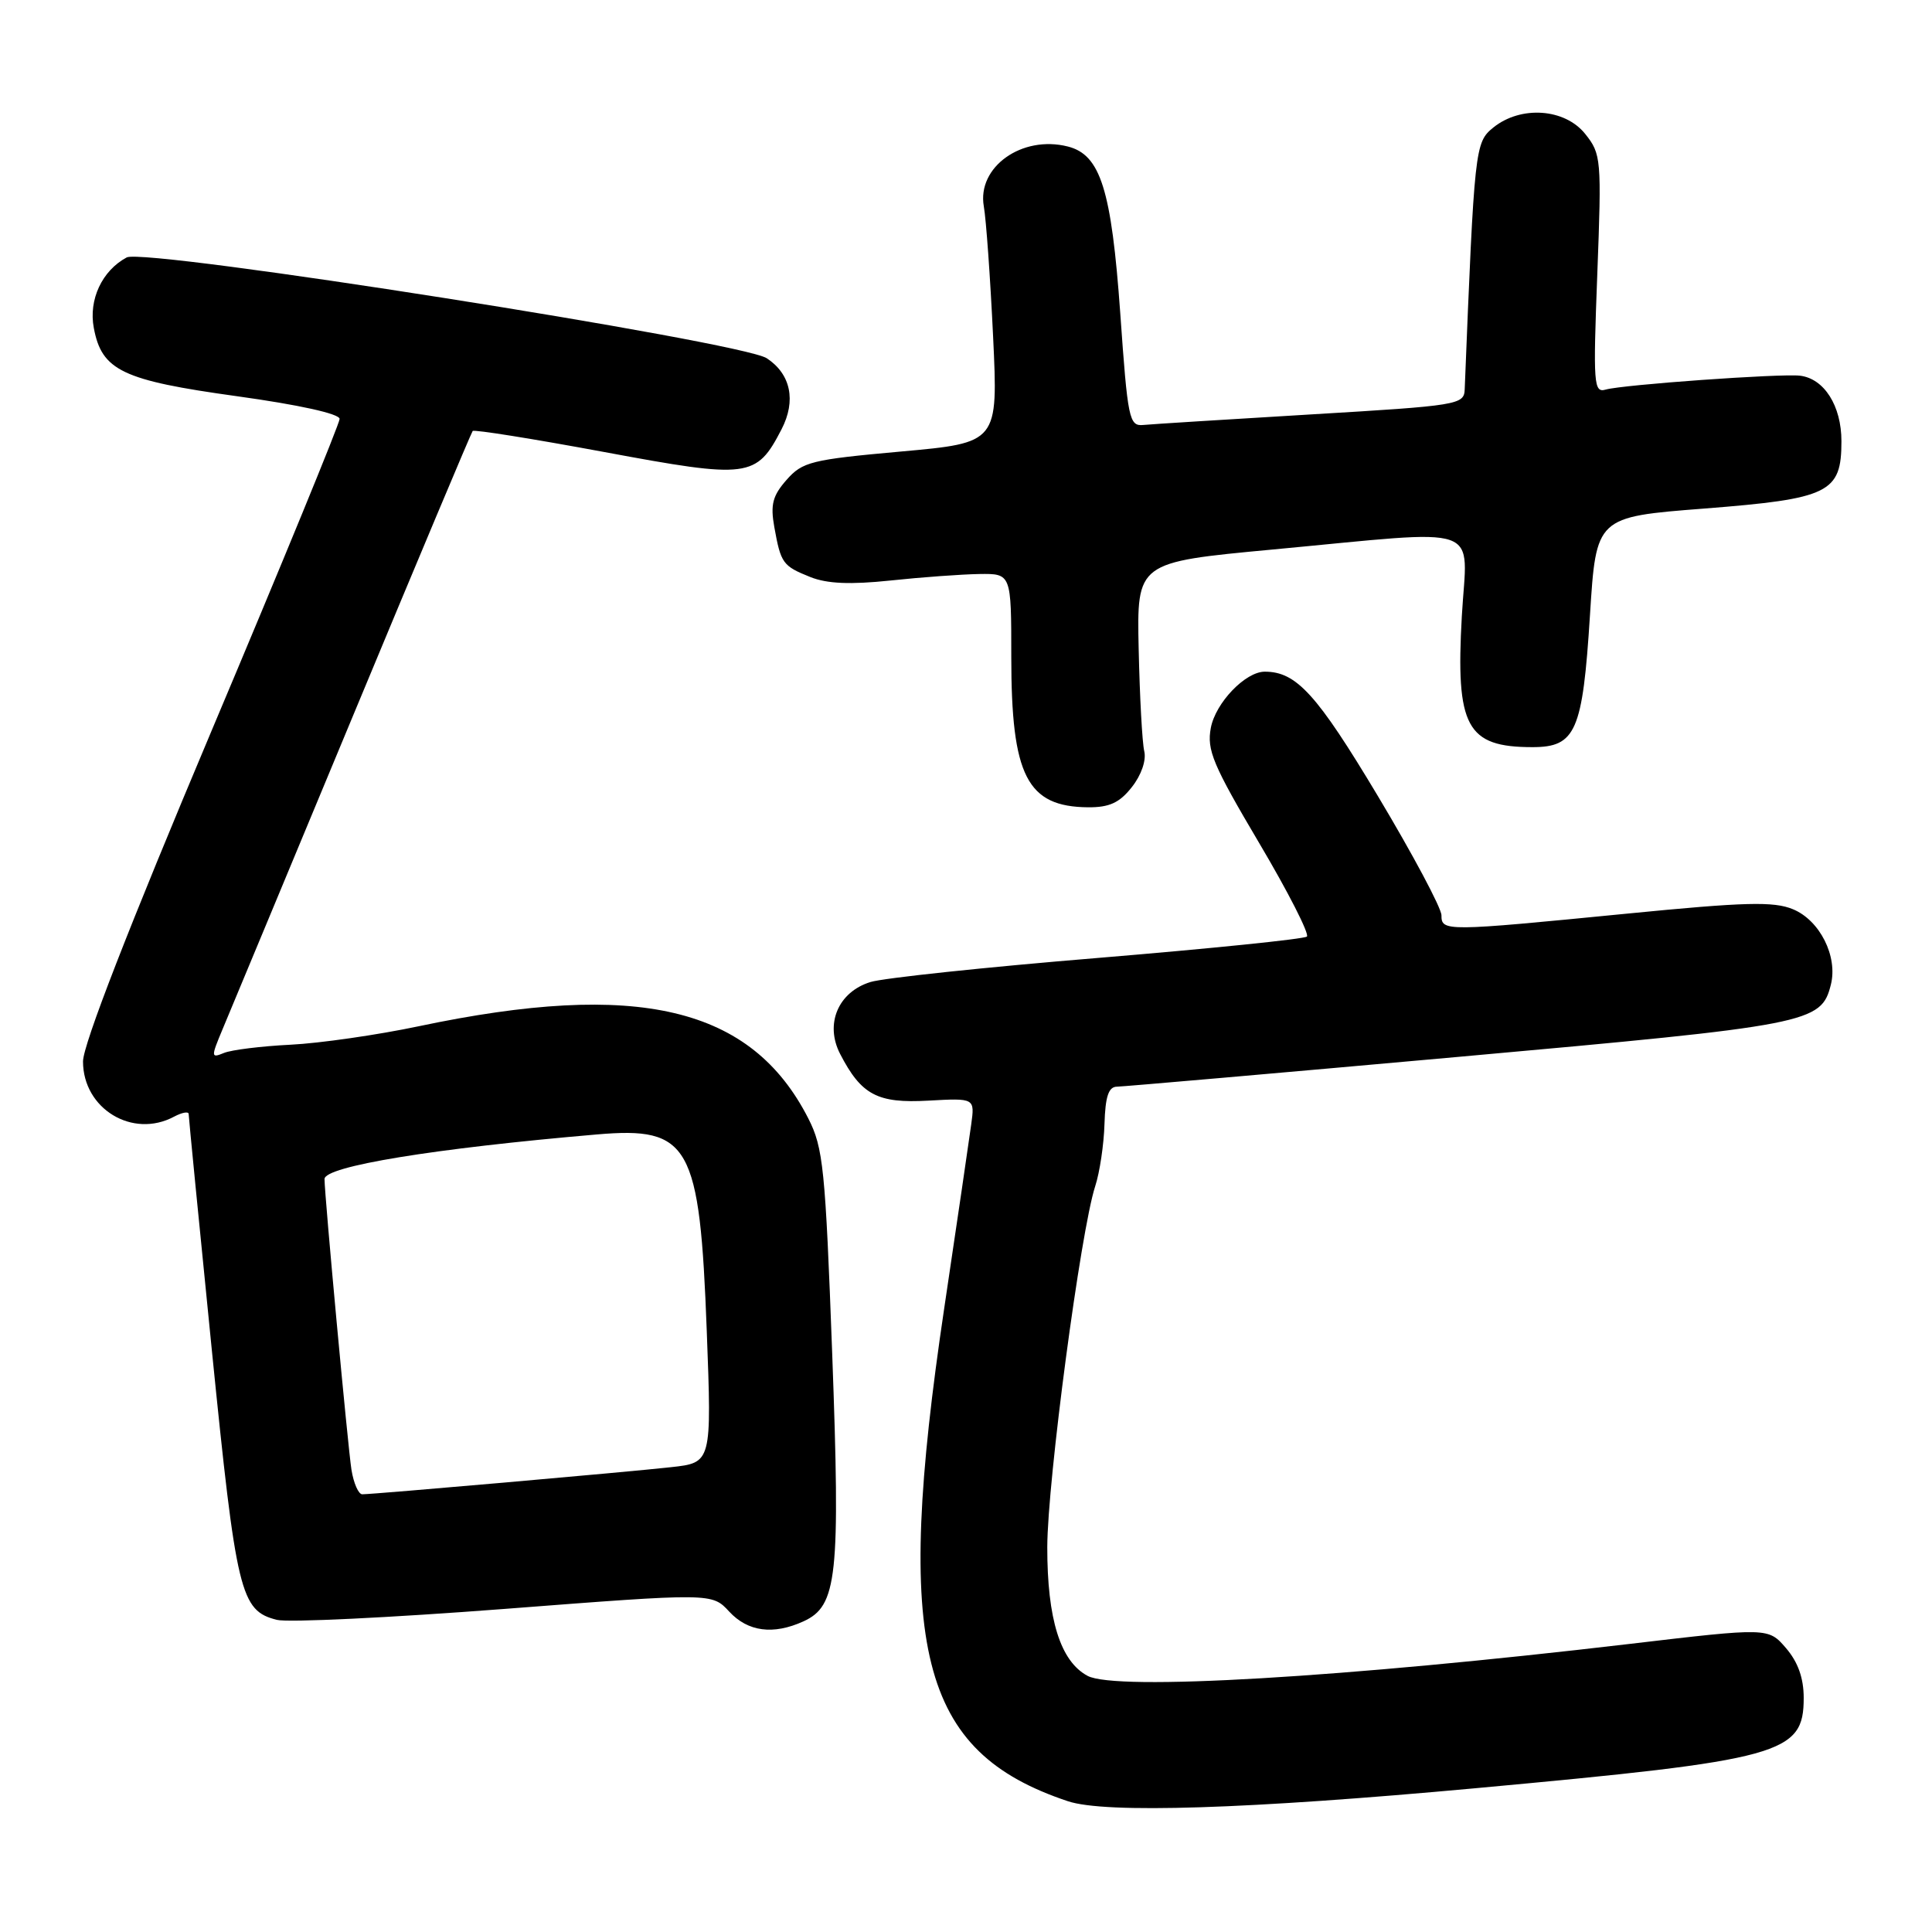 <?xml version="1.0" encoding="UTF-8" standalone="no"?>
<!DOCTYPE svg PUBLIC "-//W3C//DTD SVG 1.1//EN" "http://www.w3.org/Graphics/SVG/1.1/DTD/svg11.dtd" >
<svg xmlns="http://www.w3.org/2000/svg" xmlns:xlink="http://www.w3.org/1999/xlink" version="1.1" viewBox="0 0 256 256">
 <g >
 <path fill="currentColor"
d=" M 195.50 236.95 C 236.18 233.21 239.00 232.43 239.00 224.98 C 239.00 222.36 238.24 220.23 236.66 218.39 C 234.31 215.66 234.31 215.66 215.91 217.83 C 177.93 222.30 147.87 224.07 144.11 222.06 C 140.50 220.13 138.76 214.54 138.77 205.00 C 138.79 196.26 143.19 163.10 145.12 157.18 C 145.72 155.35 146.27 151.64 146.35 148.93 C 146.46 145.29 146.89 144.00 148.00 143.99 C 148.82 143.98 169.24 142.20 193.36 140.03 C 239.88 135.85 241.32 135.57 242.60 130.47 C 243.54 126.73 241.14 121.95 237.58 120.48 C 235.03 119.42 231.25 119.52 215.50 121.07 C 191.48 123.43 191.00 123.44 191.00 121.28 C 191.00 120.33 187.21 113.22 182.57 105.47 C 174.49 91.98 171.78 89.00 167.59 89.00 C 165.02 89.00 161.07 93.12 160.44 96.45 C 159.89 99.38 160.72 101.35 166.82 111.66 C 170.68 118.17 173.53 123.77 173.17 124.10 C 172.80 124.43 160.35 125.70 145.50 126.93 C 130.65 128.15 117.08 129.59 115.35 130.12 C 111.06 131.44 109.27 135.68 111.32 139.65 C 114.13 145.09 116.26 146.22 123.01 145.84 C 129.17 145.50 129.17 145.50 128.69 149.00 C 128.43 150.93 126.82 161.90 125.11 173.38 C 118.40 218.43 121.83 232.11 141.50 238.67 C 146.46 240.33 165.37 239.72 195.50 236.95 Z  M 106.46 214.84 C 110.95 212.79 111.36 208.97 110.27 179.33 C 109.36 154.82 109.09 152.09 107.10 148.19 C 99.56 133.41 84.56 129.86 55.50 135.98 C 50.00 137.14 42.35 138.24 38.50 138.43 C 34.65 138.62 30.68 139.11 29.68 139.52 C 27.95 140.23 27.94 140.09 29.49 136.38 C 30.39 134.25 38.13 115.62 46.71 95.00 C 55.28 74.38 62.45 57.32 62.63 57.11 C 62.81 56.89 70.66 58.15 80.09 59.90 C 99.23 63.46 100.22 63.34 103.56 56.88 C 105.52 53.09 104.78 49.56 101.60 47.47 C 98.23 45.27 19.21 32.82 16.79 34.11 C 13.52 35.86 11.72 39.71 12.43 43.45 C 13.48 49.10 16.22 50.40 31.39 52.50 C 39.63 53.64 45.00 54.83 45.00 55.51 C 45.00 56.12 37.35 74.75 28.00 96.91 C 17.09 122.78 11.00 138.43 11.00 140.65 C 11.00 146.92 17.57 150.91 23.07 147.96 C 24.13 147.40 25.00 147.24 25.00 147.62 C 25.00 148.00 26.38 162.08 28.07 178.91 C 31.32 211.21 31.85 213.42 36.69 214.64 C 38.16 215.01 51.73 214.35 66.85 213.19 C 94.34 211.07 94.34 211.07 96.62 213.54 C 99.10 216.22 102.46 216.66 106.46 214.84 Z  M 149.98 104.29 C 151.23 102.71 151.91 100.74 151.62 99.54 C 151.35 98.42 151.02 92.33 150.88 86.00 C 150.63 74.50 150.63 74.50 168.57 72.82 C 197.15 70.15 194.40 69.19 193.70 81.64 C 192.87 96.31 194.32 99.00 203.06 99.00 C 208.80 99.00 209.71 96.91 210.68 81.50 C 211.50 68.50 211.50 68.50 225.77 67.39 C 242.40 66.09 244.00 65.31 244.00 58.46 C 244.00 53.77 241.71 50.16 238.50 49.78 C 235.93 49.48 215.04 50.97 212.77 51.62 C 211.17 52.08 211.09 50.97 211.65 36.31 C 212.23 21.07 212.17 20.40 210.05 17.75 C 207.35 14.36 201.51 13.96 197.87 16.90 C 195.44 18.88 195.37 19.48 194.08 51.60 C 194.00 53.63 193.24 53.75 173.75 54.91 C 162.61 55.58 152.60 56.20 151.50 56.31 C 149.62 56.49 149.43 55.58 148.44 41.50 C 147.27 25.10 145.82 20.50 141.48 19.41 C 135.41 17.88 129.45 22.13 130.36 27.34 C 130.67 29.08 131.22 36.84 131.59 44.58 C 132.26 58.67 132.26 58.67 119.38 59.83 C 107.49 60.90 106.33 61.19 104.22 63.59 C 102.37 65.69 102.07 66.87 102.60 69.84 C 103.47 74.66 103.71 74.99 107.37 76.46 C 109.60 77.35 112.66 77.48 118.00 76.92 C 122.12 76.48 127.41 76.10 129.75 76.06 C 134.00 76.00 134.00 76.00 134.00 87.03 C 134.00 102.82 136.08 106.90 144.18 106.97 C 147.00 106.99 148.35 106.37 149.98 104.29 Z  M 46.57 194.75 C 46.10 191.78 43.00 158.36 43.00 156.23 C 43.00 154.54 57.50 152.17 79.09 150.32 C 91.40 149.26 92.72 151.62 93.65 176.37 C 94.31 193.82 94.31 193.82 88.90 194.41 C 83.07 195.06 49.49 198.00 48.00 198.00 C 47.50 198.00 46.86 196.54 46.57 194.75 Z "/>
</g>
</svg>